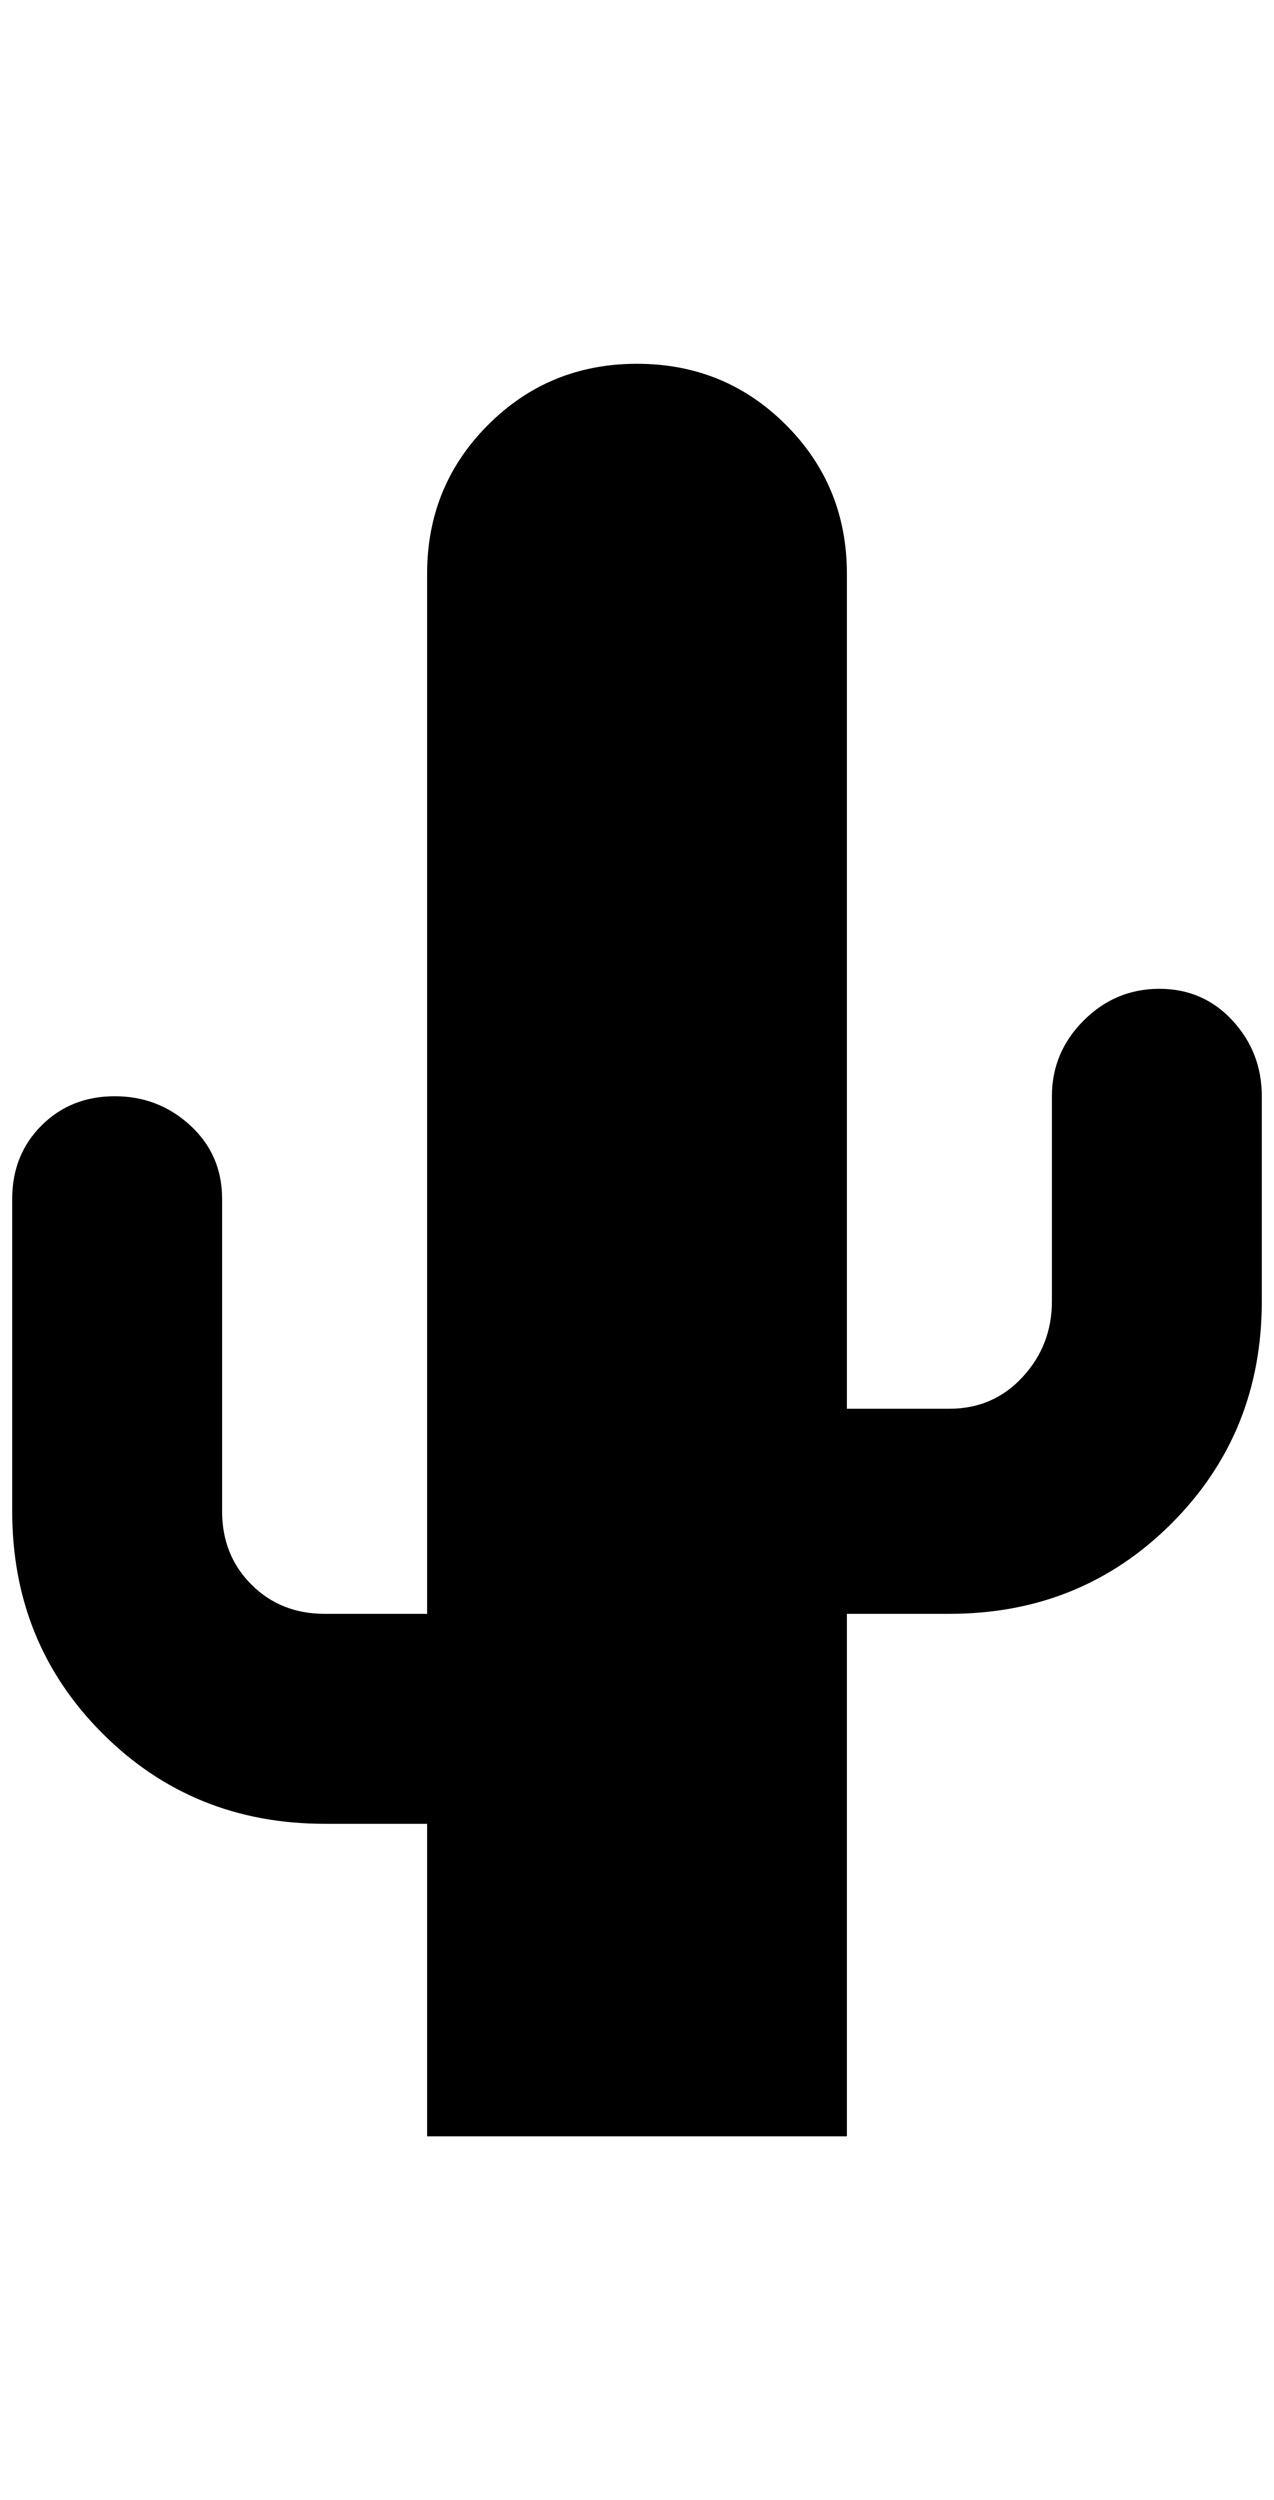 <?xml version="1.0" standalone="no"?>
<!DOCTYPE svg PUBLIC "-//W3C//DTD SVG 1.1//EN" "http://www.w3.org/Graphics/SVG/1.1/DTD/svg11.dtd" >
<svg xmlns="http://www.w3.org/2000/svg" xmlns:xlink="http://www.w3.org/1999/xlink" version="1.1" viewBox="-10 0 1044 2048">
   <path fill="currentColor"
d="M684 1322v428h-344v-256h-84q-108 0 -182 -74t-74 -182v-256q0 -36 24 -60t60 -24t62 24t26 60v256q0 36 24 60t60 24h84v-852q0 -72 50 -122t122 -50t122 50t50 122v684h84q36 0 60 -26t24 -62v-168q0 -36 26 -62t62 -26t60 26t24 62v168q0 108 -74 182t-182 74h-84z
" />
</svg>
